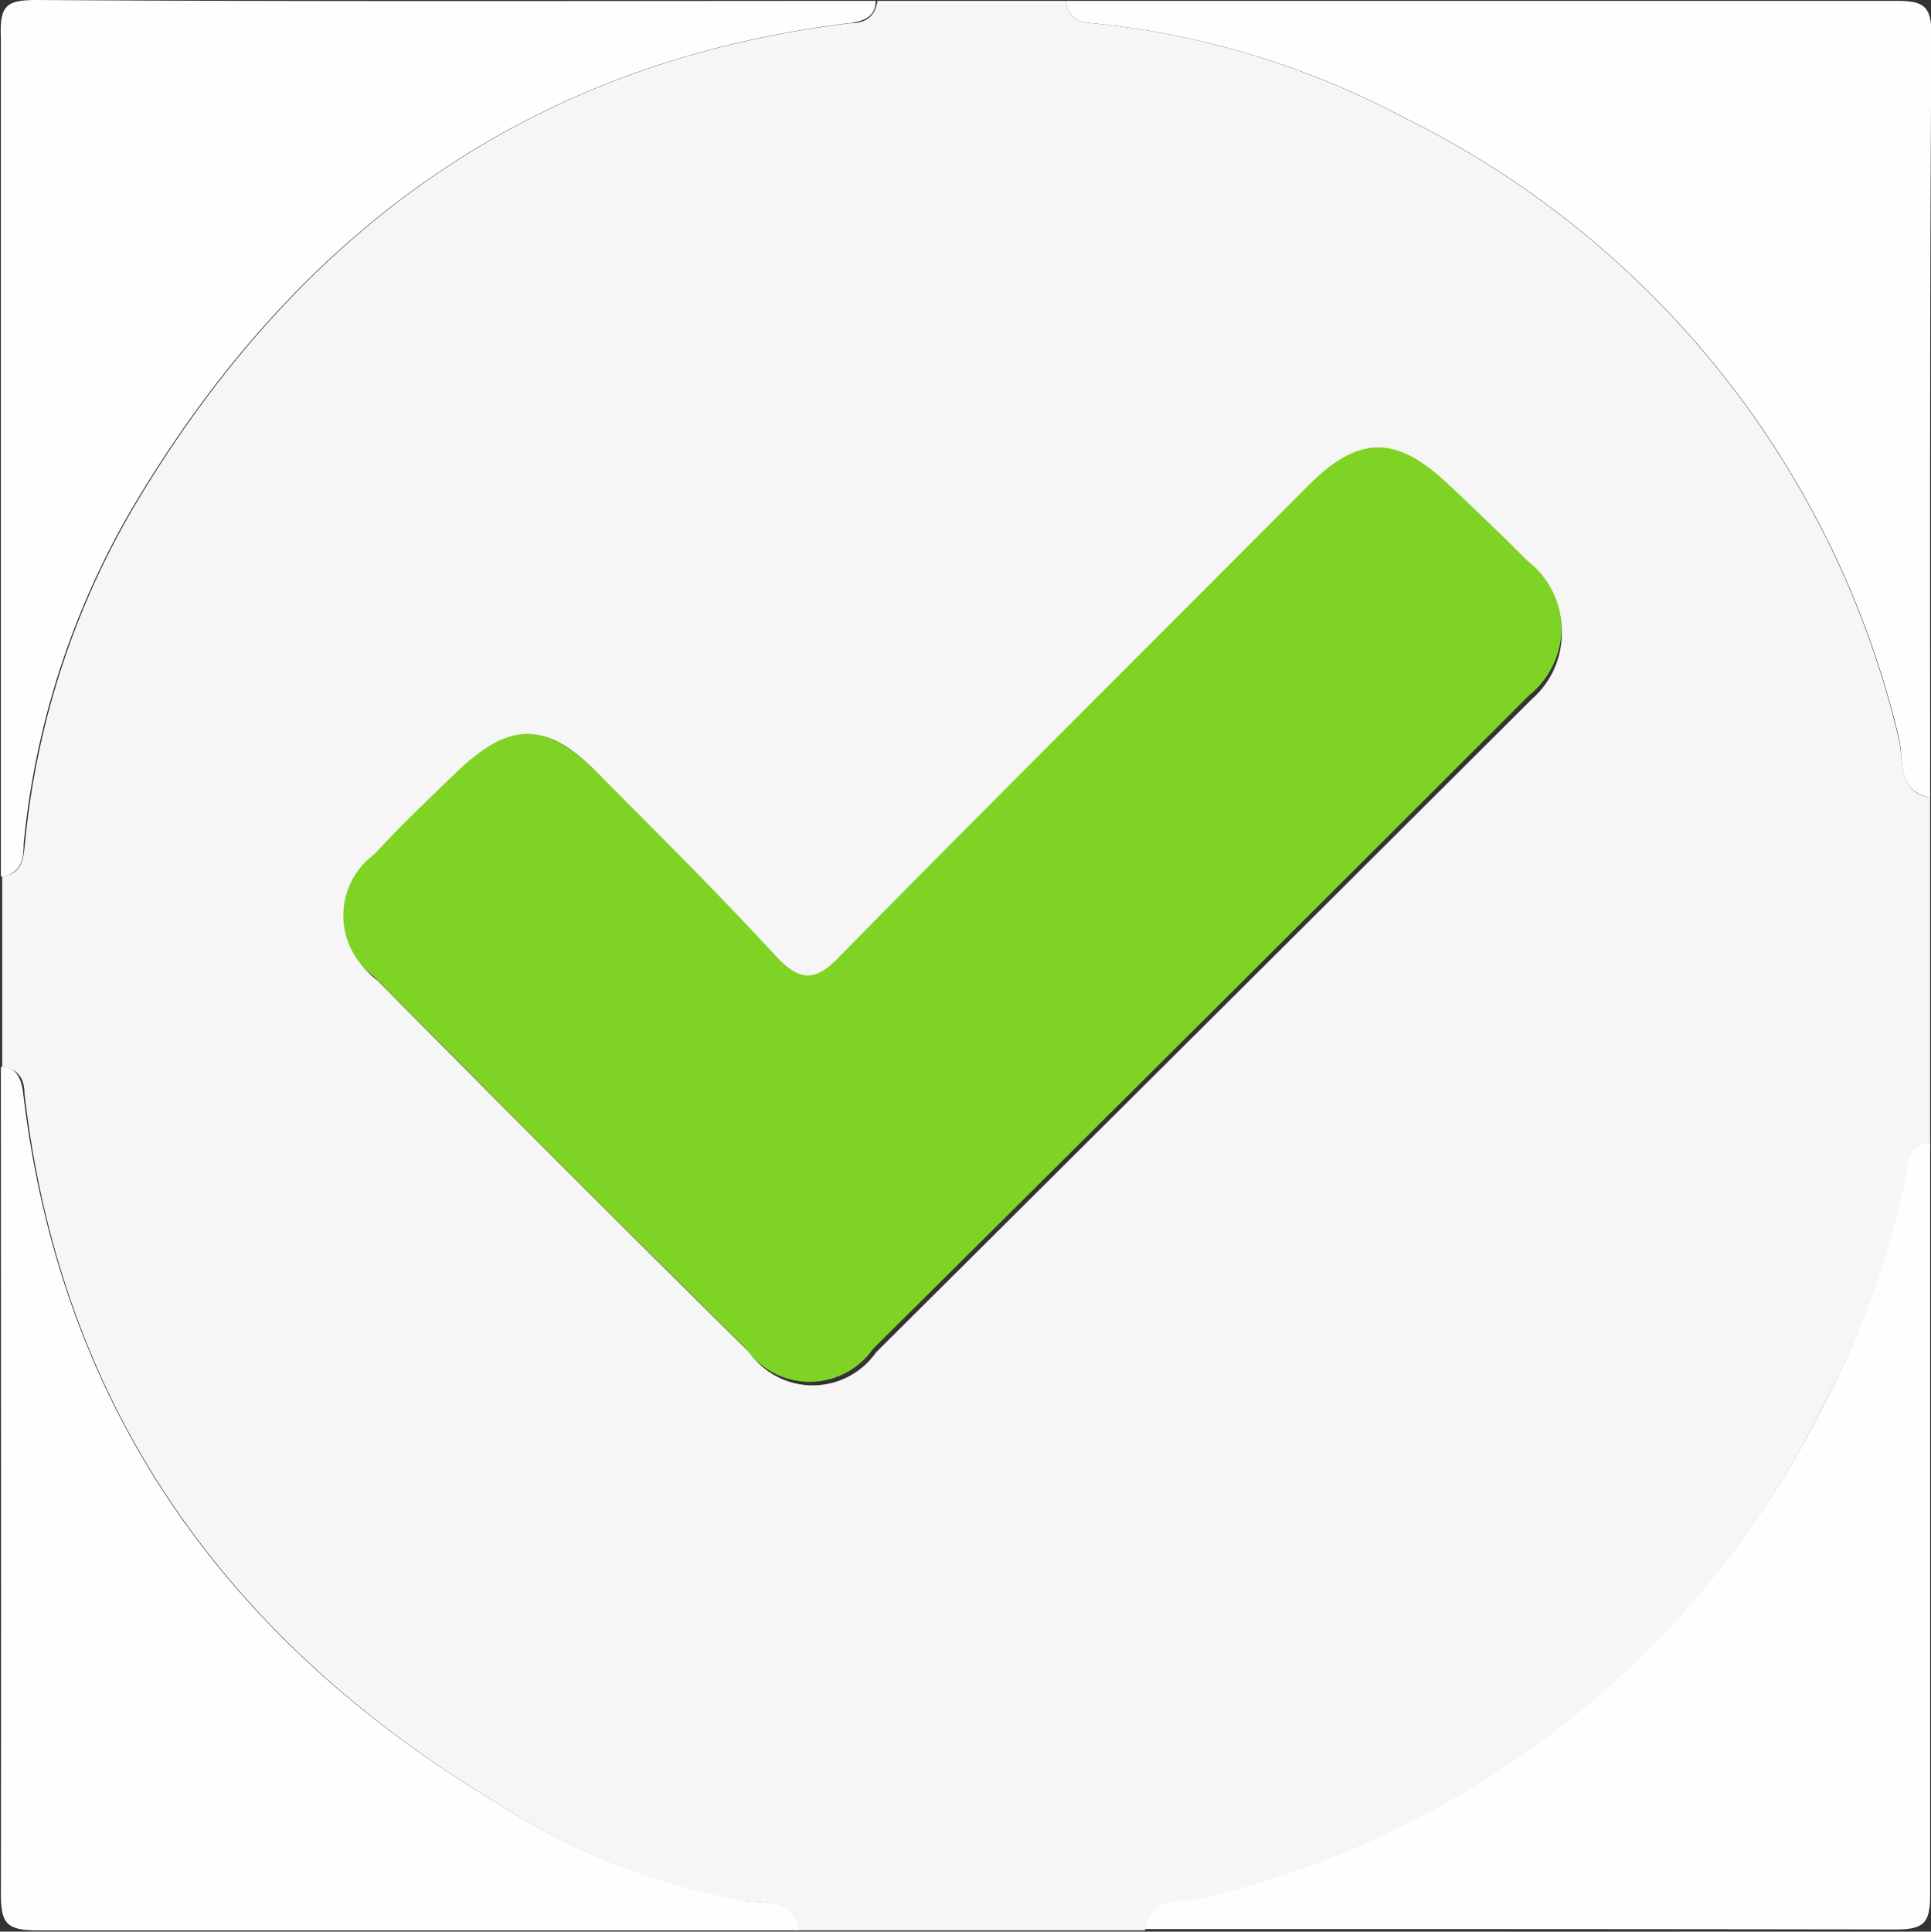 <svg id="Calque_1" data-name="Calque 1" xmlns="http://www.w3.org/2000/svg" viewBox="0 0 44.17 44.18"><rect x="0" y="0" width="44.17" height="44.18" fill="#333333" stroke="none"/><title>check_true</title><path d="M44.76,19.12v8c-.55,0-.49.5-.57.85A20,20,0,0,1,42.33,33,21.3,21.3,0,0,1,28.14,44.32c-.46.11-1.19-.06-1.34.71h-8c-.11-.75-.81-.61-1.22-.67A15.39,15.39,0,0,1,12,42.13c-6.15-3.7-10-9-10.83-16.24,0-.34-.15-.57-.51-.61V20.92c.45-.05.48-.37.52-.74a18.72,18.72,0,0,1,2.67-8c3.72-6.12,9-9.9,16.22-10.77.34,0,.56-.15.61-.51H25a.51.51,0,0,0,.48.5,19.17,19.17,0,0,1,7.26,2.18,21.29,21.29,0,0,1,11.3,14.19C44.16,18.24,44,19,44.76,19.12Zm-8.43-3.89a2,2,0,0,0-.72-1.45c-.6-.61-1.22-1.2-1.84-1.78-1.19-1.11-2-1.07-3.19.09C27,15.66,23.45,19.21,19.92,22.8c-.61.62-1,.55-1.52,0-1.32-1.4-2.7-2.73-4-4.11s-2.05-1.3-3.35,0c-.61.6-1.23,1.19-1.81,1.81a1.74,1.74,0,0,0,0,2.8q4.23,4.28,8.51,8.51a1.77,1.77,0,0,0,2.9,0q7.49-7.45,15-14.94A2,2,0,0,0,36.33,15.23Z" transform="translate(-0.61 -0.88)" style="fill:#f6f6f6"/><path d="M20.64.9c0,.36-.27.47-.61.51C12.83,2.29,7.54,6.07,3.82,12.19a18.72,18.72,0,0,0-2.67,8c0,.37-.07.68-.52.74,0-6.39,0-12.79,0-19.18C.6,1,.75.88,1.46.88,7.85.92,14.25.9,20.64.9Z" transform="translate(-0.61 -0.88)" style="fill:#fefefe"/><path d="M44.76,19.12c-.78-.15-.6-.88-.71-1.35A21.29,21.29,0,0,0,32.75,3.58,19.17,19.17,0,0,0,25.49,1.4.51.51,0,0,1,25,.9c6.33,0,12.66,0,19,0,.64,0,.79.14.79.79C44.75,7.49,44.76,13.3,44.76,19.12Z" transform="translate(-0.61 -0.88)" style="fill:#fefefe"/><path d="M.63,25.28c.36,0,.47.27.51.61C2,33.13,5.82,38.43,12,42.13a15.39,15.39,0,0,0,5.65,2.23c.41.06,1.11-.07,1.22.67-5.8,0-11.59,0-17.39,0-.72,0-.85-.15-.85-.85C.64,37.89.63,31.59.63,25.28Z" transform="translate(-0.61 -0.88)" style="fill:#fefefe"/><path d="M26.8,45c.15-.78.88-.6,1.34-.71A21.3,21.3,0,0,0,42.33,33a20,20,0,0,0,1.86-5.12c.08-.35,0-.81.57-.85,0,5.73,0,11.46,0,17.19,0,.64-.14.79-.79.79C38.26,45,32.53,45,26.8,45Z" transform="translate(-0.61 -0.88)" style="fill:#fefefe"/><path d="M36.33,15.23a2,2,0,0,1-.75,1.56q-7.47,7.47-15,14.94a1.77,1.77,0,0,1-2.9,0q-4.28-4.23-8.51-8.51a1.74,1.74,0,0,1,0-2.8c.58-.63,1.2-1.22,1.81-1.81,1.3-1.27,2.11-1.25,3.35,0s2.72,2.71,4,4.11c.55.59.91.66,1.52,0,3.53-3.59,7.11-7.14,10.66-10.71,1.15-1.16,2-1.2,3.19-.09.62.58,1.24,1.18,1.84,1.78A2,2,0,0,1,36.33,15.23Z" transform="translate(-0.61 -0.88)" style="fill:#7fd324"/></svg>